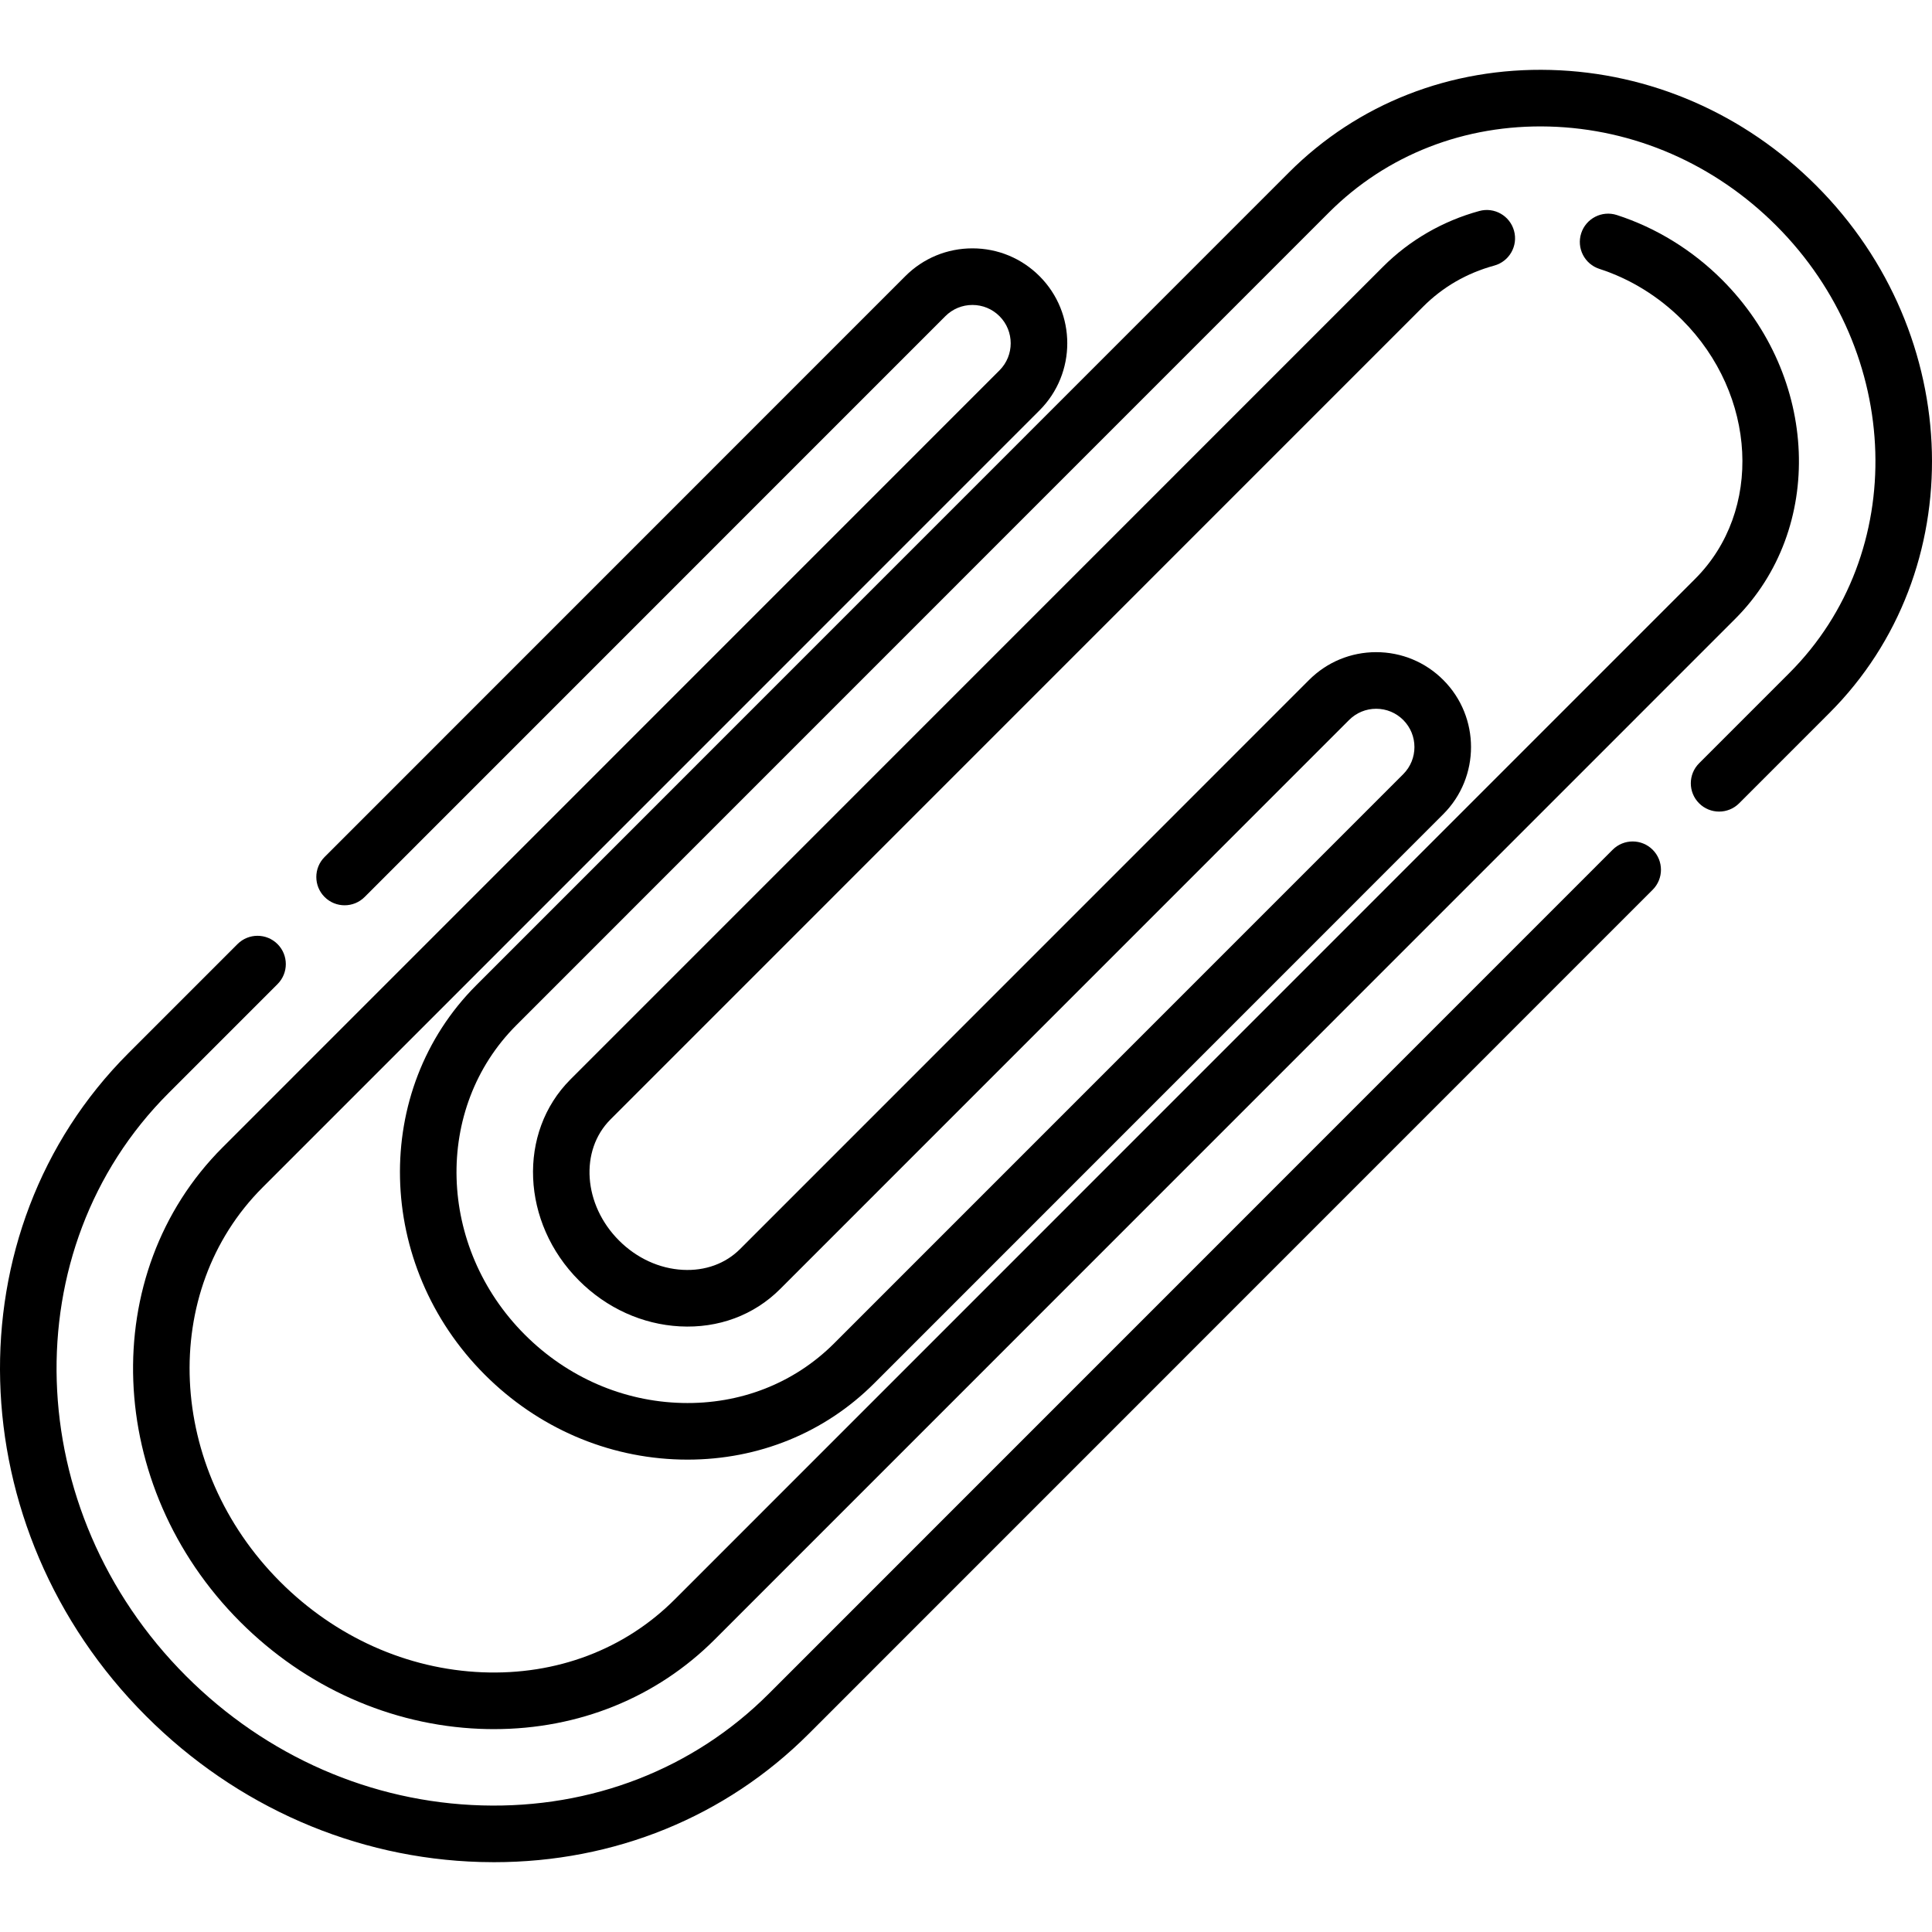 <?xml version="1.0" encoding="iso-8859-1"?>
<!-- Generator: Adobe Illustrator 19.0.0, SVG Export Plug-In . SVG Version: 6.00 Build 0)  -->
<svg version="1.1" id="Capa_1" xmlns="http://www.w3.org/2000/svg" xmlns:xlink="http://www.w3.org/1999/xlink" x="0px" y="0px"
	 viewBox="0 0 512 512" style="enable-background:new 0 0 512 512;" xml:space="preserve">
<g>
	<g>
		<path d="M481.329,49.184c-19.046-19.051-44.045-29.934-70.39-30.646c-26.509-0.716-51.128,8.928-69.353,27.157l-215.37,215.403
			c-27.828,27.833-26.812,74.136,2.266,103.218c14.017,14.019,32.445,22.003,51.888,22.478c0.615,0.015,1.228,0.022,1.84,0.022
			c18.881,0,36.392-7.145,49.479-20.234l150.793-150.818c9.805-9.806,9.805-25.762,0-35.567c-4.749-4.751-11.065-7.367-17.783-7.367
			c-6.718,0-13.034,2.616-17.783,7.367L196.122,331.014c-3.865,3.866-9.24,5.825-15.171,5.508
			c-6.219-0.33-12.222-3.091-16.904-7.773c-9.468-9.471-10.485-23.863-2.265-32.084L377.15,81.262
			c5.23-5.23,11.566-8.89,18.832-10.876c3.996-1.092,6.35-5.216,5.258-9.211c-1.092-3.996-5.221-6.358-9.211-5.258
			c-9.677,2.644-18.491,7.741-25.487,14.739L151.174,286.059c-14.067,14.068-13.051,37.976,2.265,53.295
			c7.305,7.306,16.792,11.62,26.715,12.146c10.228,0.556,19.661-2.966,26.575-9.881l150.794-150.817
			c1.917-1.917,4.465-2.973,7.175-2.973c2.71,0,5.258,1.056,7.175,2.973c3.957,3.958,3.957,10.398,0,14.356L221.08,355.977
			c-10.578,10.58-24.875,16.212-40.344,15.822c-15.576-0.382-30.366-6.806-41.647-18.089c-23.23-23.234-24.247-60.022-2.266-82.007
			L352.193,56.3c15.284-15.286,36.008-23.373,58.34-22.767c22.492,0.607,43.866,9.933,60.188,26.257
			c33.641,33.647,35.207,86.83,3.489,118.552l-23.93,23.935c-2.929,2.93-2.929,7.678,0.001,10.606
			c2.93,2.928,7.679,2.927,10.607-0.001l23.93-23.935C522.383,151.376,520.818,88.678,481.329,49.184z"/>
	</g>
</g>
<g>
	<g>
		<path d="M456.371,74.146c-7.871-7.874-17.517-13.808-27.893-17.16c-3.939-1.273-8.169,0.89-9.443,4.831
			c-1.274,3.941,0.89,8.169,4.831,9.442c8.125,2.625,15.697,7.291,21.897,13.492c19.88,19.883,21.445,50.67,3.489,68.629
			l-270.48,270.525c-13.225,13.226-31.312,20.07-50.975,19.267c-19.877-0.81-38.887-9.319-53.525-23.96
			c-30.105-30.109-32.21-76.998-4.692-104.521l205.905-205.939c9.804-9.806,9.804-25.761,0-35.567
			c-4.75-4.751-11.065-7.367-17.783-7.367c-6.718,0-13.033,2.616-17.783,7.367L86.023,227.109
			c-2.929,2.929-2.929,7.678,0.001,10.606c2.93,2.928,7.677,2.928,10.607-0.001L250.528,83.791c1.916-1.917,4.465-2.973,7.175-2.973
			c2.71,0,5.259,1.056,7.175,2.973c3.957,3.958,3.957,10.398,0,14.356L58.973,304.086c-33.365,33.372-31.261,89.775,4.692,125.732
			c17.309,17.312,39.868,27.378,63.522,28.343c1.246,0.051,2.485,0.076,3.722,0.076c22.449-0.001,43.096-8.349,58.471-23.726
			l270.48-270.526C483.663,140.178,482.098,99.876,456.371,74.146z"/>
	</g>
</g>
<g>
	<g>
		<path d="M437.974,225.192c-2.93-2.929-7.679-2.929-10.606,0.001L203.73,448.866c-19.905,19.908-46.91,30.421-76.025,29.588
			c-29.281-0.832-57.121-13.007-78.392-34.28C5.446,400.3,3.343,331.016,44.623,289.729L73.548,260.8
			c2.929-2.929,2.929-7.678-0.001-10.606c-2.93-2.93-7.679-2.929-10.607,0.001l-28.925,28.929
			c-47.128,47.135-45.024,125.933,4.691,175.655c23.99,23.994,55.446,37.727,88.573,38.669c1.215,0.035,2.424,0.052,3.633,0.052
			c31.899,0,61.407-12.006,83.426-34.028l223.637-223.674C440.904,232.869,440.904,228.12,437.974,225.192z"/>
	</g>
</g>
<g>
</g>
<g>
</g>
<g>
</g>
<g>
</g>
<g>
</g>
<g>
</g>
<g>
</g>
<g>
</g>
<g>
</g>
<g>
</g>
<g>
</g>
<g>
</g>
<g>
</g>
<g>
</g>
<g>
</g>
</svg>
